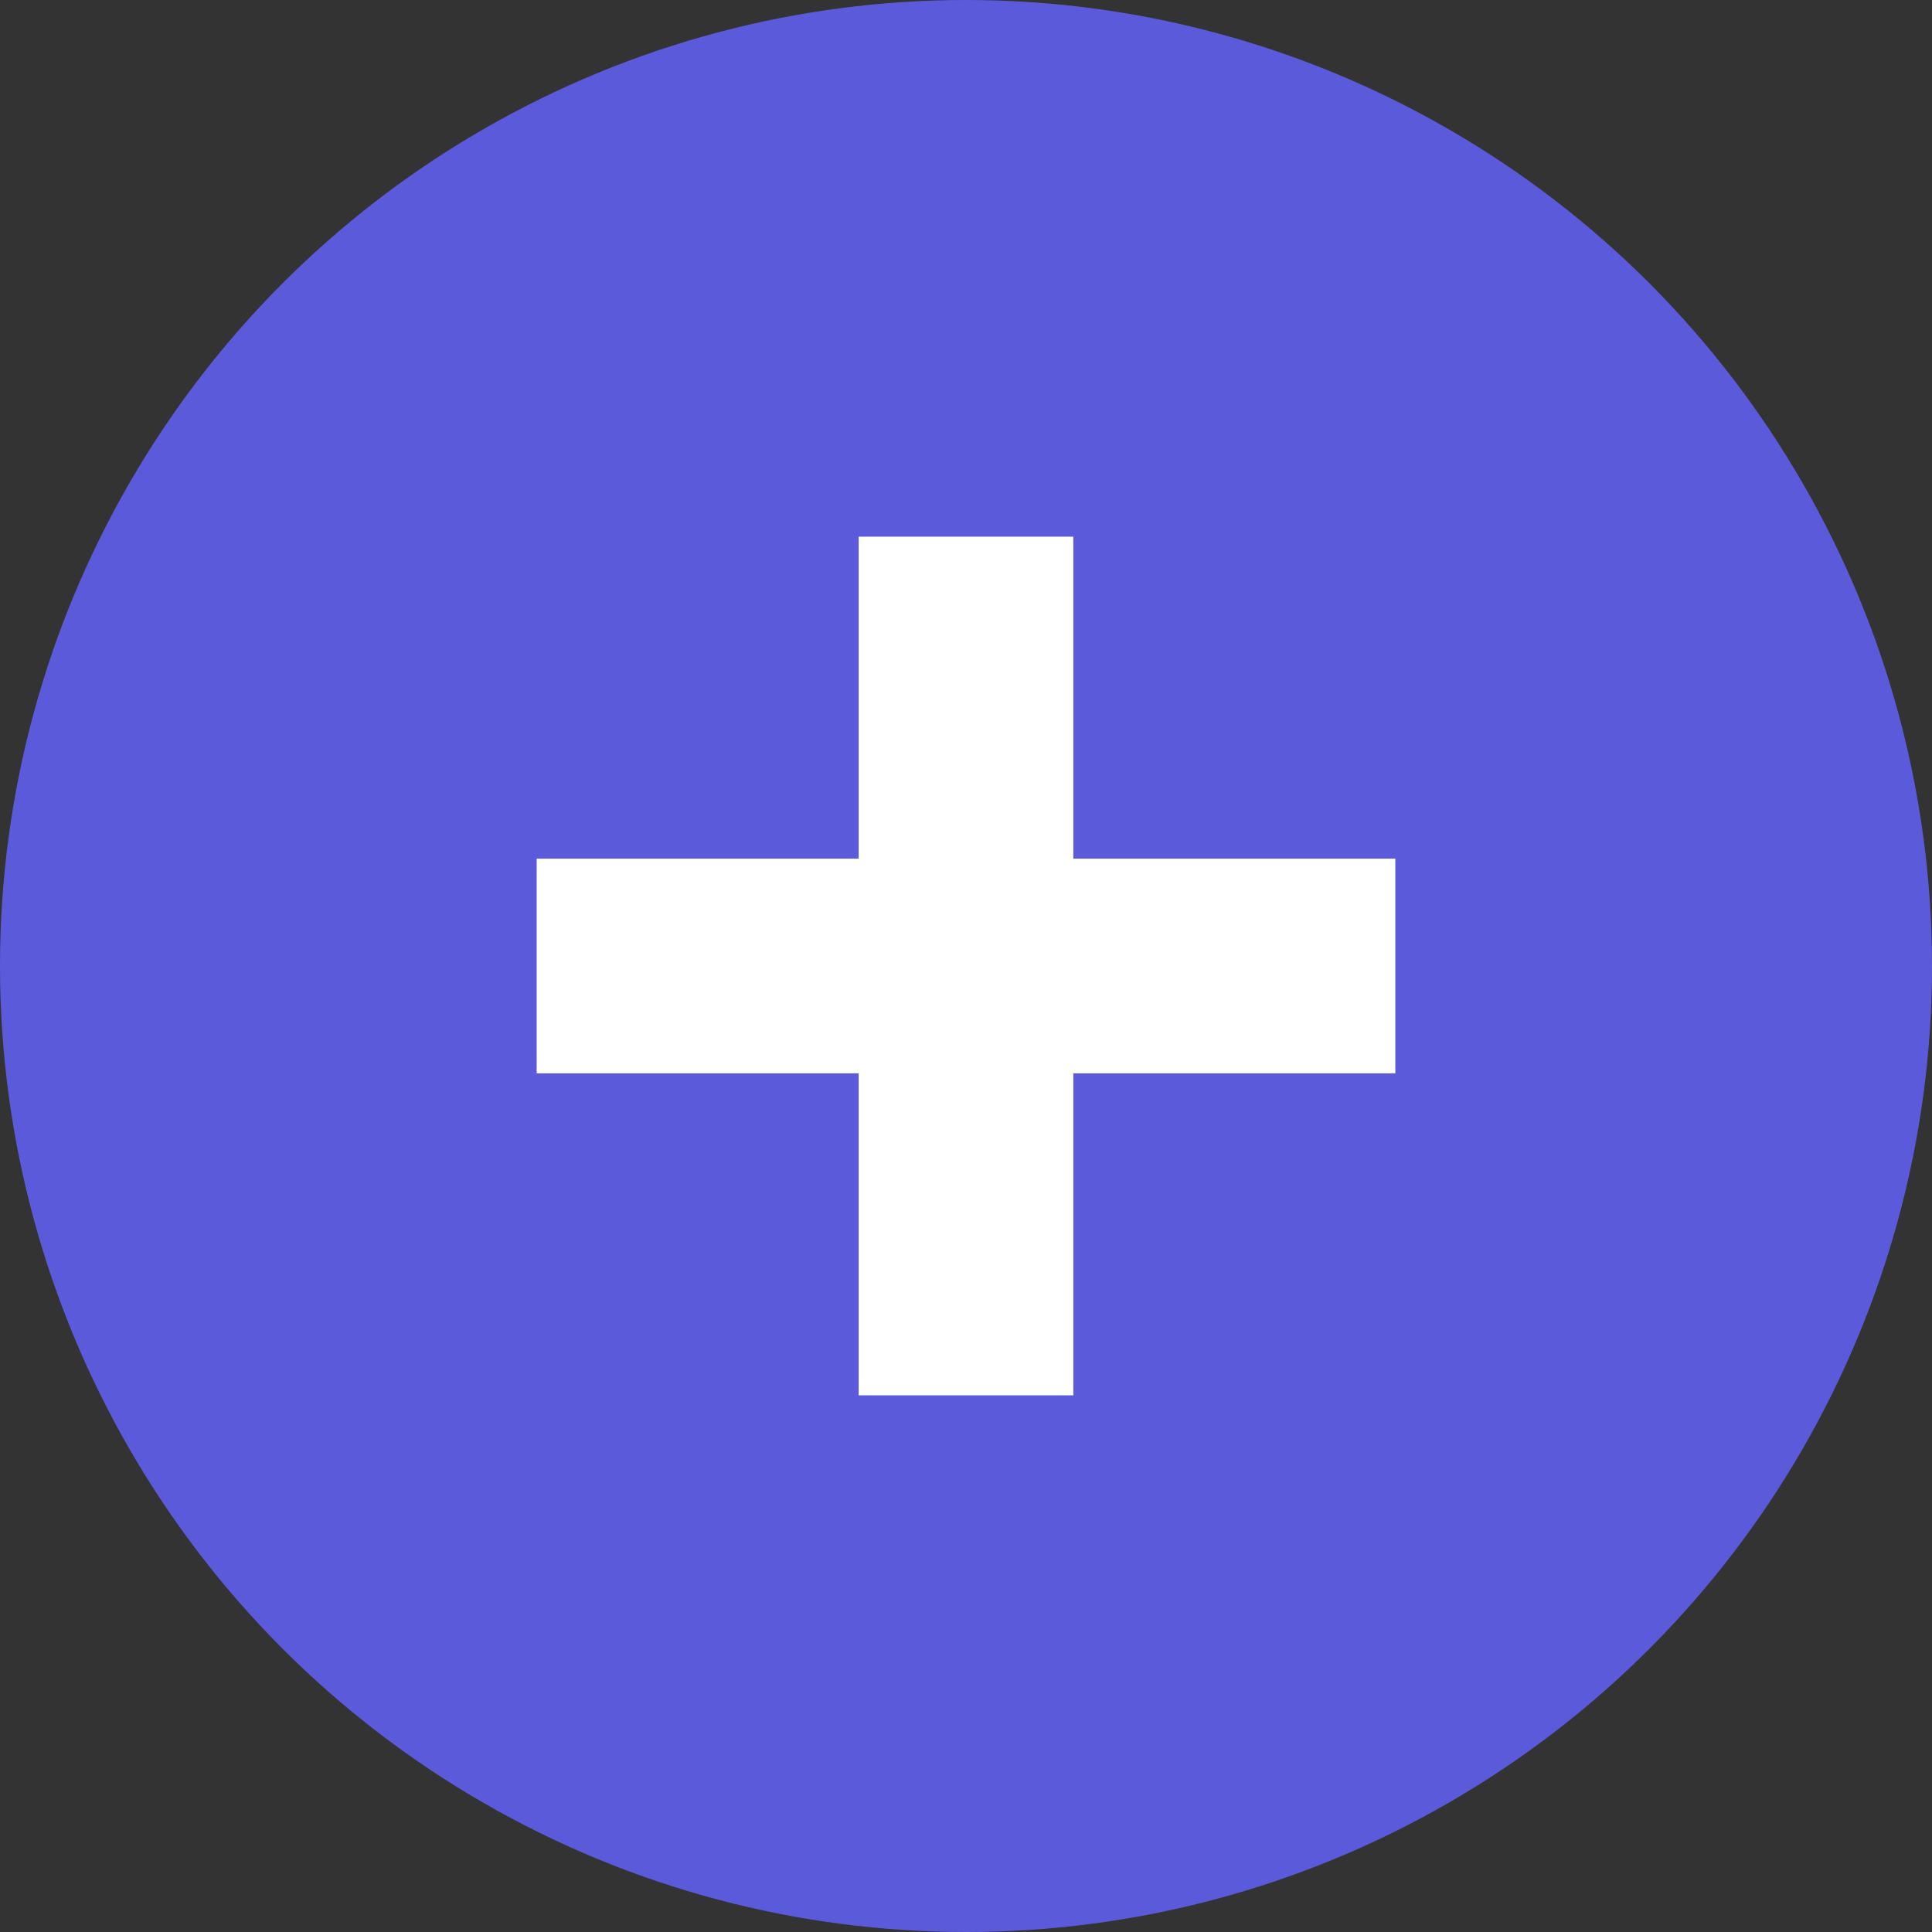 <svg width="18" height="18" viewBox="0 0 18 18" fill="none" xmlns="http://www.w3.org/2000/svg">
<rect x="0" y="0" width="18" height="18" fill="#333333" stroke="none"/>
<circle cx="9" cy="9" r="9" fill="#5B5ADB"/>
<path fill-rule="evenodd" clip-rule="evenodd" d="M10 5H8V8H5V10H8V13H10V10H13V8H10V5Z" fill="white"/>
</svg>
